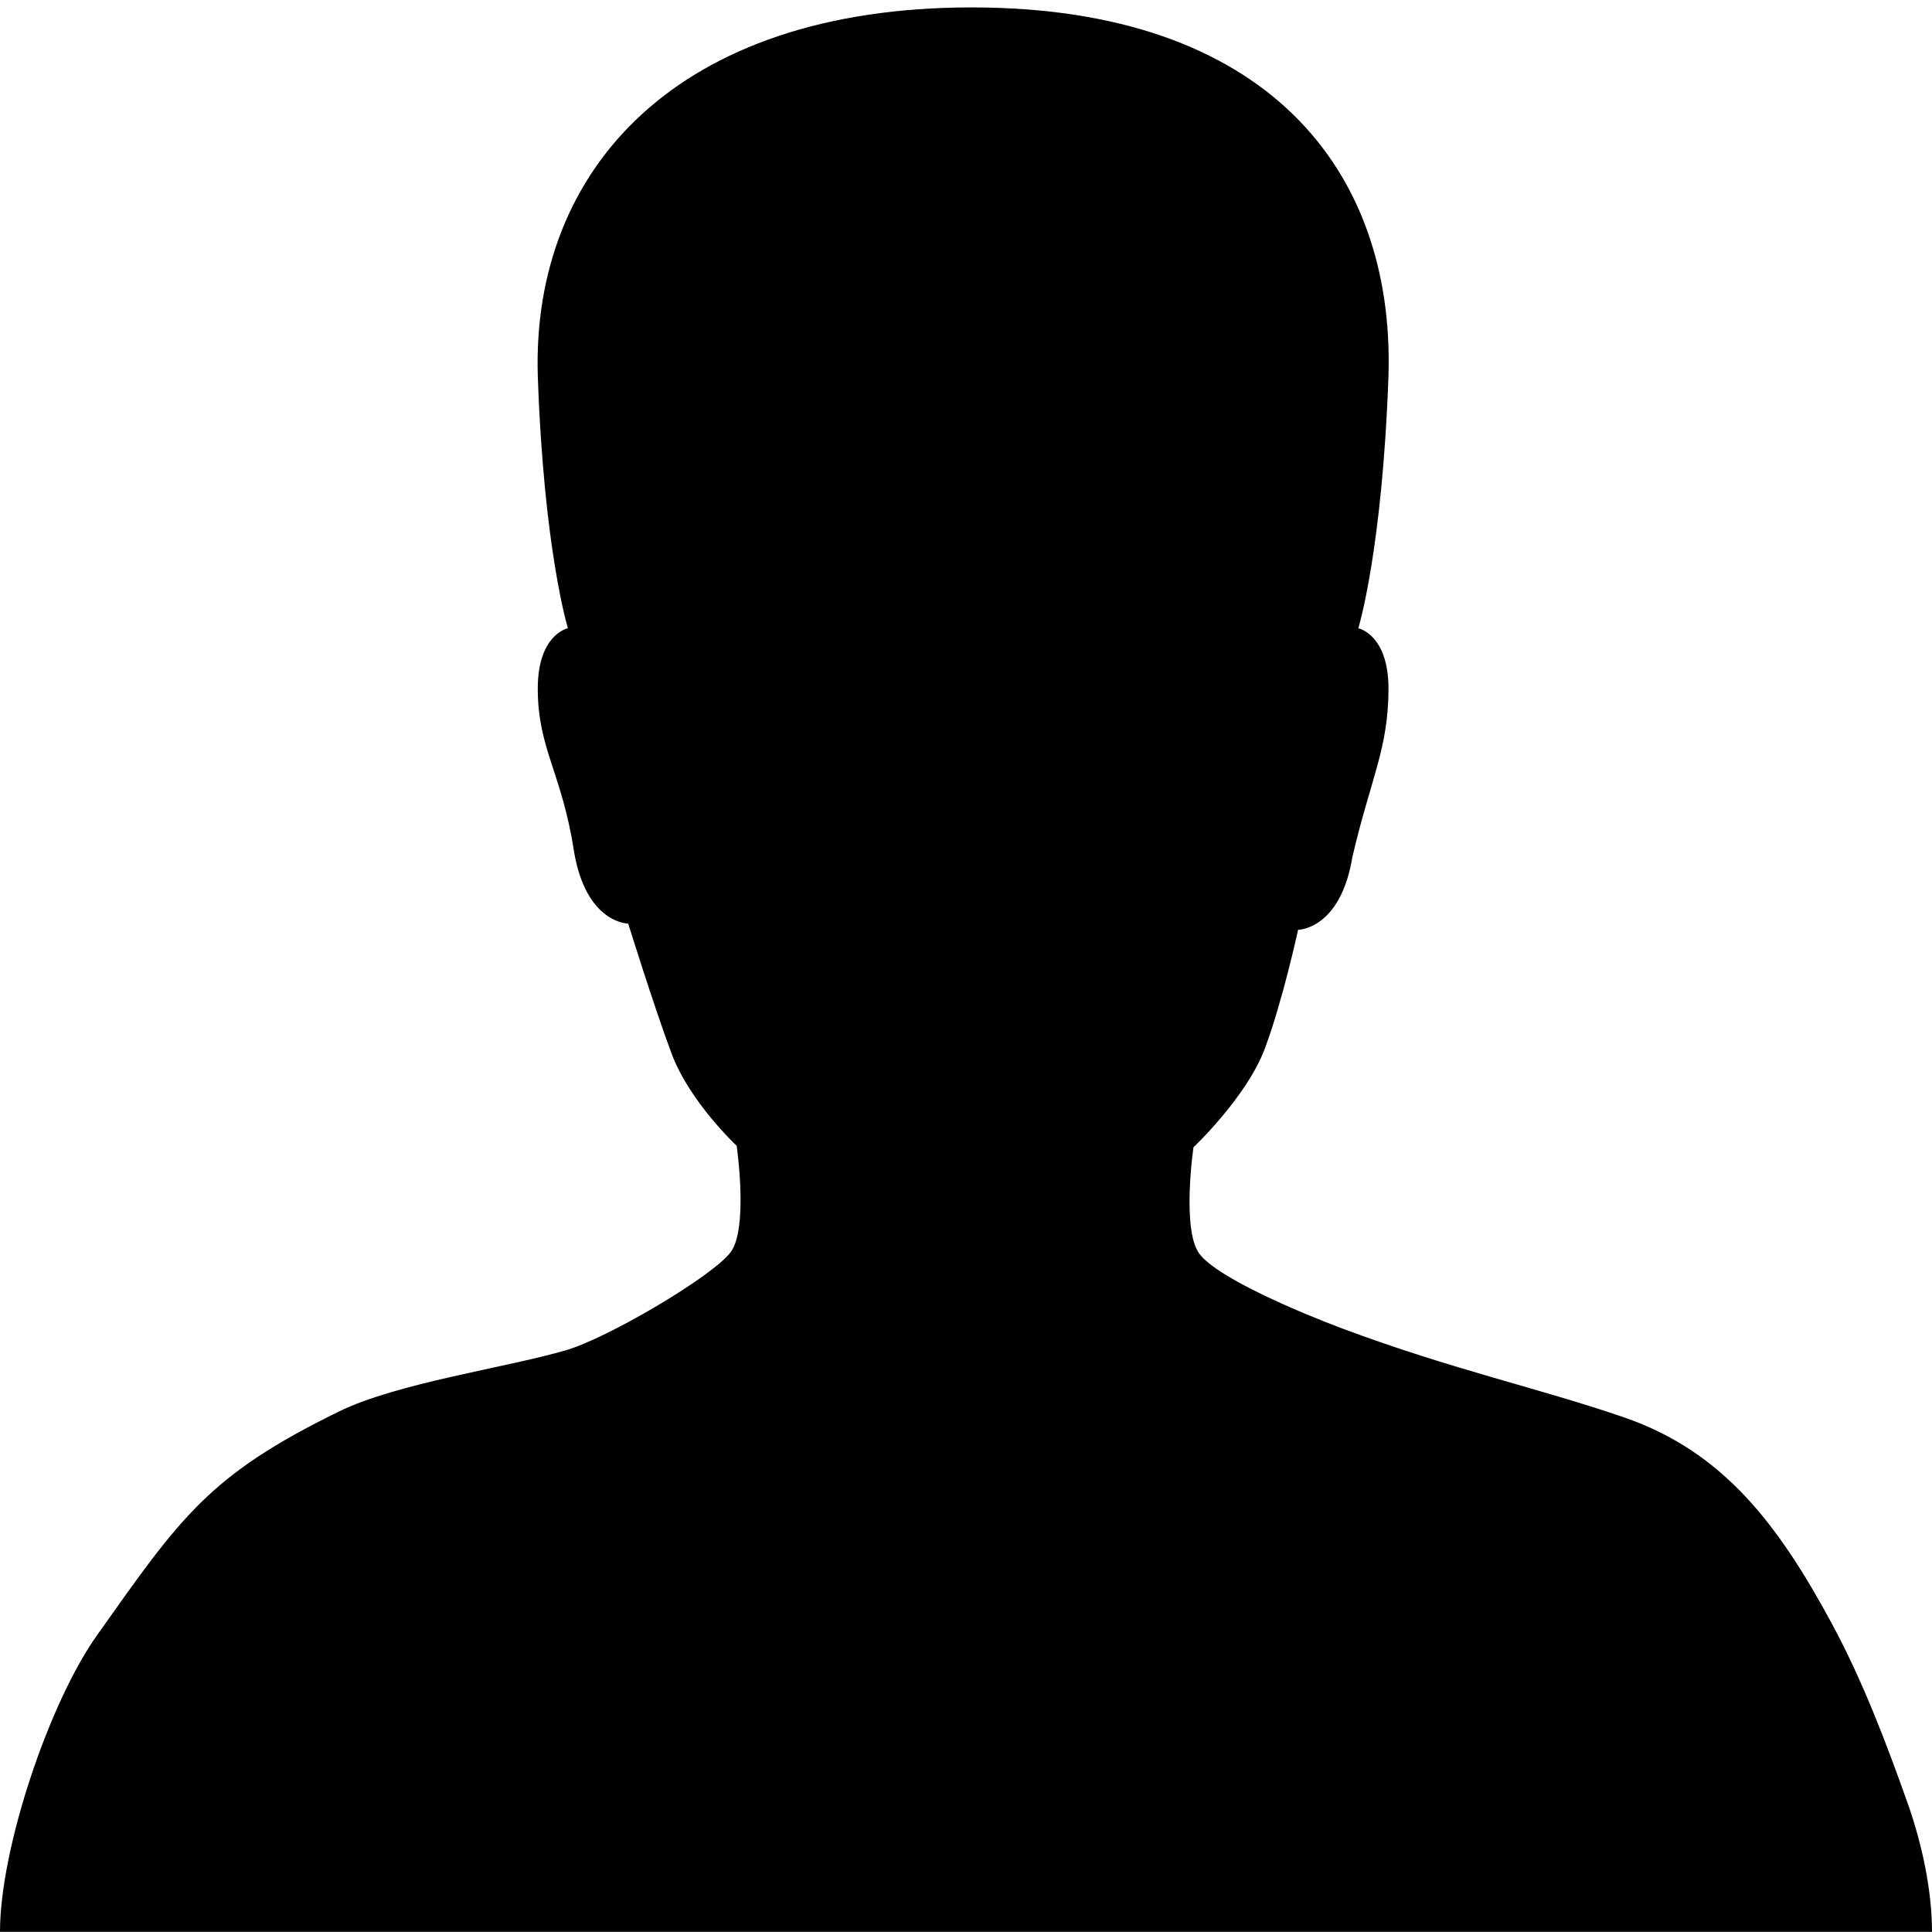 <?xml version="1.0" encoding="utf-8"?>
<!-- Generator: Adobe Illustrator 16.0.0, SVG Export Plug-In . SVG Version: 6.00 Build 0)  -->
<!DOCTYPE svg PUBLIC "-//W3C//DTD SVG 1.1//EN" "http://www.w3.org/Graphics/SVG/1.1/DTD/svg11.dtd">
<svg version="1.1" id="图层_1" xmlns="http://www.w3.org/2000/svg" xmlns:xlink="http://www.w3.org/1999/xlink" x="0px" y="0px"
	 width="49.833px" height="49.83px" viewBox="0 0 49.833 49.83" enable-background="new 0 0 49.833 49.83" xml:space="preserve">
<path d="M41.912,36.567c2.536,0.879,3.958,2.755,5.339,5.314c0.793,1.47,1.393,3.05,1.951,4.621
	c0.364,1.025,0.631,2.237,0.631,3.327H24.308H0c0-2.165,1.277-5.927,2.5-7.647c2.167-3.059,2.878-4.127,6.24-5.773
	c1.501-0.735,4.241-1.117,5.844-1.577c1.089-0.313,3.794-1.911,4.26-2.531c0.466-0.62,0.157-2.748,0.157-2.748
	s-1.21-1.127-1.676-2.372c-0.466-1.244-1.121-3.358-1.121-3.358s-1.088,0-1.399-1.865c-0.311-2.022-0.934-2.643-0.934-4.198
	c0-1.401,0.777-1.556,0.777-1.556s-0.623-2.021-0.777-6.529c-0.153-5.286,3.57-9.484,11.191-9.484
	c7.614,0,10.908,4.198,10.752,9.485c-0.157,4.509-0.778,6.529-0.778,6.529s0.778,0.157,0.778,1.556c0,1.555-0.466,2.332-0.933,4.354
	c-0.312,1.867-1.399,1.867-1.399,1.867s-0.396,1.833-0.86,3.071c-0.468,1.246-1.838,2.539-1.838,2.539s-0.311,2.128,0.153,2.748
	c0.466,0.624,2.616,1.526,3.676,1.923C37.472,35.333,39.733,35.813,41.912,36.567z"/>
</svg>
